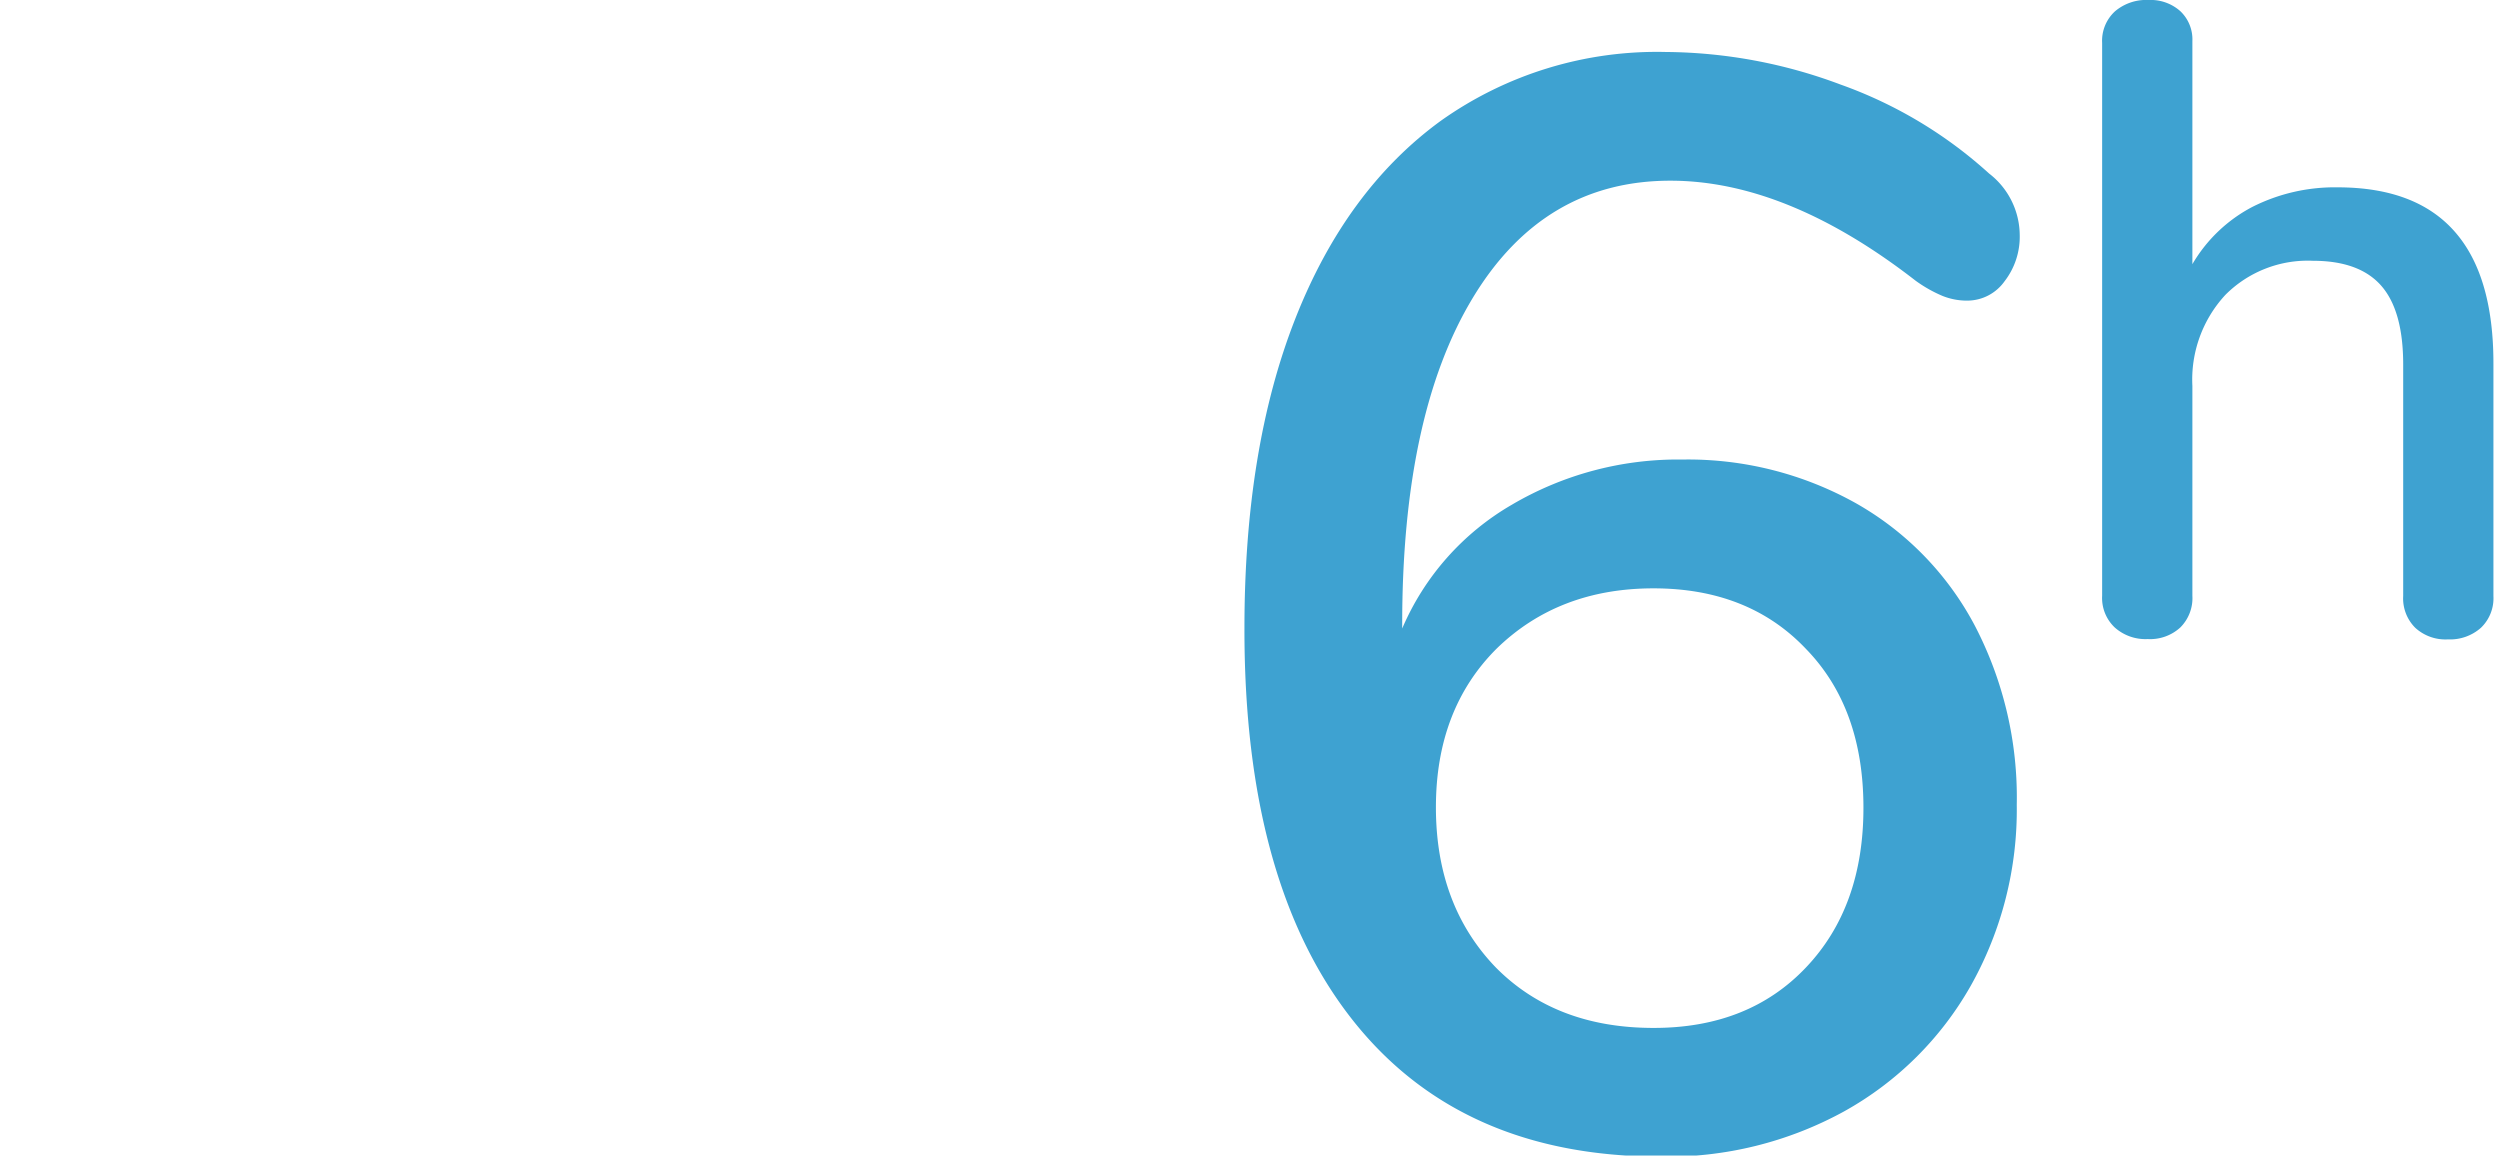<?xml version="1.0" encoding="UTF-8" standalone="no"?>
<svg
   viewBox="0 0 225 104"
   version="1.1"
   id="svg12"
   sodipodi:docname="6h.svg"
   width="225"
   height="104"
   inkscape:version="1.1.1 (3bf5ae0d25, 2021-09-20)"
   xmlns:inkscape="http://www.inkscape.org/namespaces/inkscape"
   xmlns:sodipodi="http://sodipodi.sourceforge.net/DTD/sodipodi-0.dtd"
   xmlns="http://www.w3.org/2000/svg"
   xmlns:svg="http://www.w3.org/2000/svg">
  <sodipodi:namedview
     id="namedview14"
     pagecolor="#ffffff"
     bordercolor="#666666"
     borderopacity="1.0"
     inkscape:pageshadow="2"
     inkscape:pageopacity="0.0"
     inkscape:pagecheckerboard="0"
     showgrid="false"
     width="225px"
     inkscape:zoom="3.2843048"
     inkscape:cx="102.45699"
     inkscape:cy="54.65388"
     inkscape:window-width="1280"
     inkscape:window-height="961"
     inkscape:window-x="-8"
     inkscape:window-y="-8"
     inkscape:window-maximized="1"
     inkscape:current-layer="svg12" />
  <defs
     id="defs4">
    <style
       id="style2">.cls-1{fill:#3ea2d1;}</style>
  </defs>
  <g
     id="Livello_2"
     data-name="Livello 2"
     transform="matrix(0.951,0,0,0.951,112,-3.0811355e-4)">
    <g
       id="Layer_1"
       data-name="Layer 1">
      <path
         class="cls-1"
         d="m 57.86,47.62 a 28.72,28.72 0 0 1 11.23,11.53 35.18,35.18 0 0 1 4,17 34,34 0 0 1 -4.36,17.15 31.12,31.12 0 0 1 -12,11.89 34.78,34.78 0 0 1 -17.33,4.27 q -19,0 -29.22,-13 Q -0.04,83.46 0,59.44 0,42.44 4.79,30.22 9.58,18 18.56,11.45 A 35.31,35.31 0 0 1 39.88,4.92 47.84,47.84 0 0 1 56.41,8 a 41.75,41.75 0 0 1 14.06,8.42 7.41,7.41 0 0 1 2.9,5.8 6.89,6.89 0 0 1 -1.45,4.42 4.33,4.33 0 0 1 -3.48,1.81 A 6.17,6.17 0 0 1 66.05,28 12.77,12.77 0 0 1 63.51,26.56 Q 51.33,17.1 40.31,17.1 q -12,0 -18.7,11.09 -6.7,11.09 -6.68,31 v 0.29 A 24.79,24.79 0 0 1 25.3,47.77 31,31 0 0 1 41.47,43.49 32.58,32.58 0 0 1 57.86,47.62 Z m -4.72,43.94 q 5.45,-5.73 5.44,-15.15 -0.01,-9.42 -5.44,-15 -5.43,-5.73 -14.43,-5.73 -9,0 -14.86,5.72 -5.73,5.73 -5.73,15 0,9.27 5.66,15.15 5.66,5.73 14.93,5.73 9,0.01 14.43,-5.72 z"
         id="path6" />
      <path
         class="cls-1"
         d="m 118.2,34.41 v 22 a 3.87,3.87 0 0 1 -1.18,3 4.4,4.4 0 0 1 -3.13,1.1 4.23,4.23 0 0 1 -3.09,-1.1 3.92,3.92 0 0 1 -1.14,-3 V 34.49 q 0,-5.07 -2.07,-7.44 -2.07,-2.37 -6.47,-2.37 a 11,11 0 0 0 -8.28,3.22 11.8,11.8 0 0 0 -3.13,8.62 v 19.86 a 3.92,3.92 0 0 1 -1.14,3 4.23,4.23 0 0 1 -3.09,1.1 4.36,4.36 0 0 1 -3.12,-1.1 3.84,3.84 0 0 1 -1.19,-3 V 4.06 a 3.77,3.77 0 0 1 1.23,-3 4.56,4.56 0 0 1 3.17,-1.06 4.21,4.21 0 0 1 3,1.06 3.67,3.67 0 0 1 1.14,2.83 V 25 a 14.21,14.21 0 0 1 5.66,-5.41 17.27,17.27 0 0 1 8.12,-1.86 q 14.72,0.02 14.71,16.68 z"
         id="path8" />
    </g>
  </g>
</svg>
